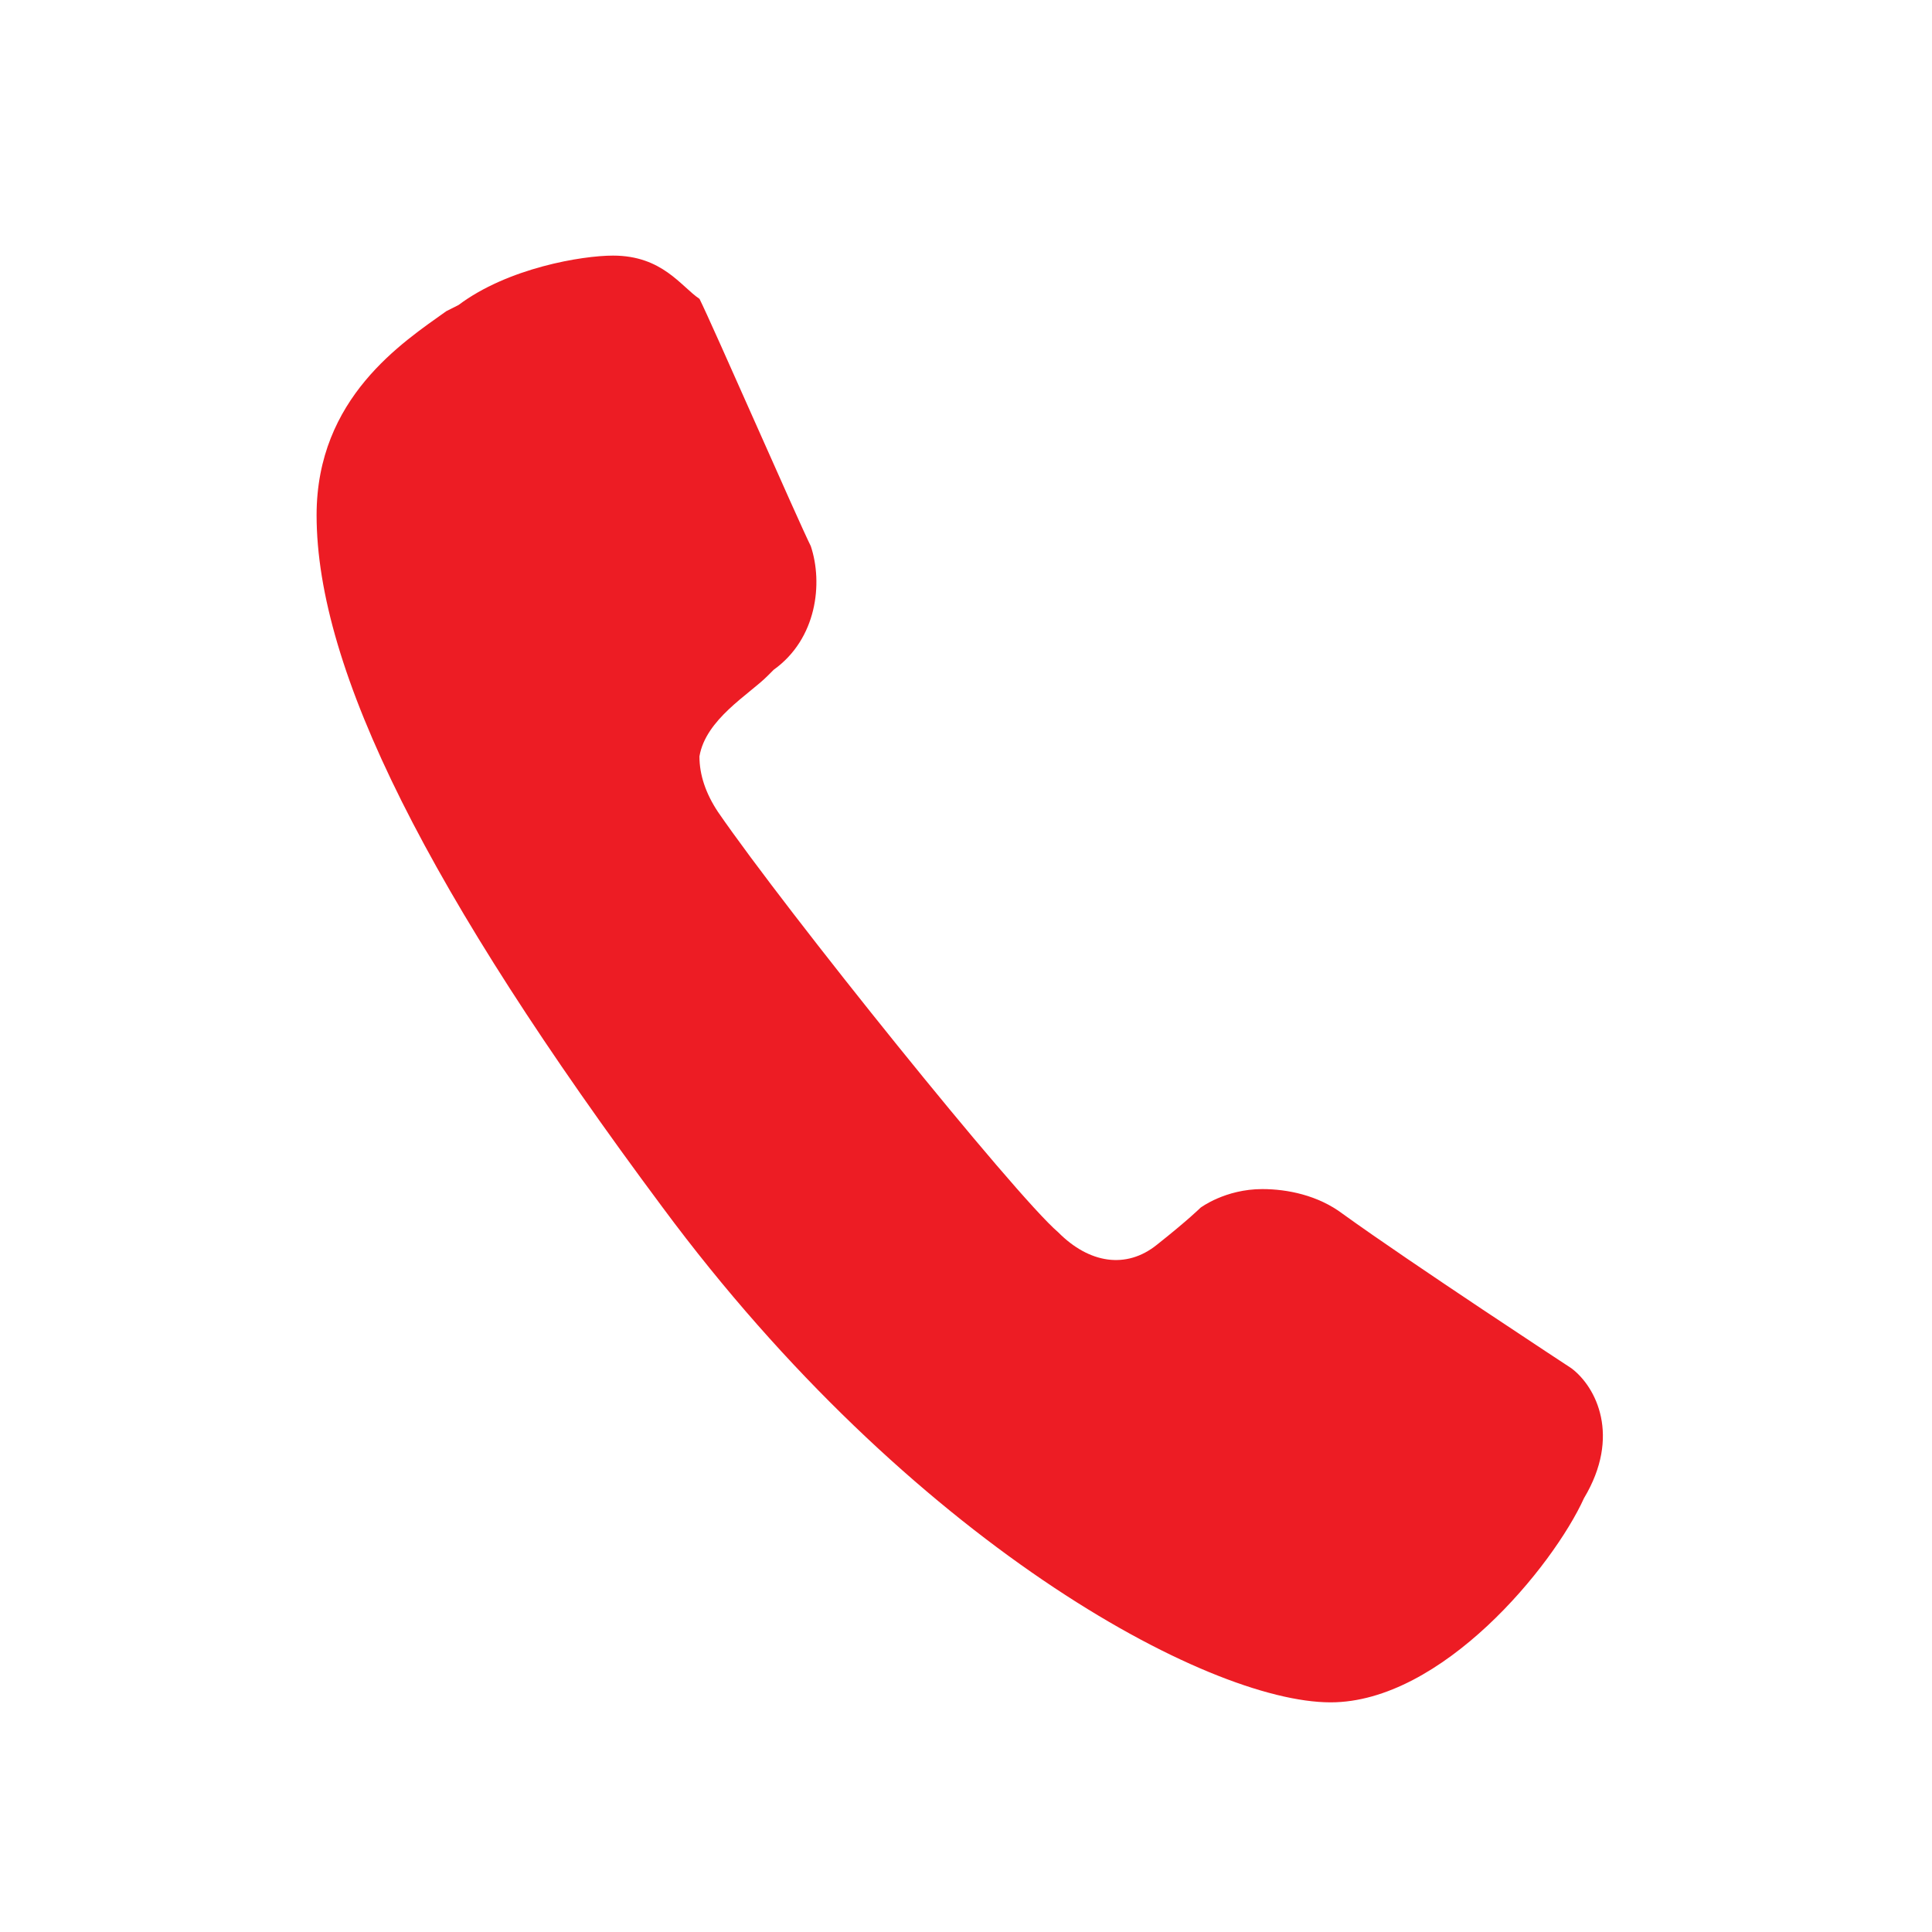 <?xml version="1.0" encoding="utf-8"?>
<!-- Generator: Adobe Illustrator 16.0.0, SVG Export Plug-In . SVG Version: 6.00 Build 0)  -->
<!DOCTYPE svg PUBLIC "-//W3C//DTD SVG 1.1//EN" "http://www.w3.org/Graphics/SVG/1.1/DTD/svg11.dtd">
<svg version="1.1" id="Layer_1" xmlns="http://www.w3.org/2000/svg" xmlns:xlink="http://www.w3.org/1999/xlink" x="0px" y="0px"
	 width="30px" height="30px" viewBox="0 0 30 30" enable-background="new 0 0 30 30" xml:space="preserve">
<path fill="#ED1C24" d="M24.4,21.246L24.4,21.246c0,0-2.492-1.633-3.551-2.398c-0.384-0.289-0.861-0.384-1.248-0.384
	c-0.576,0-0.959,0.289-0.959,0.289l0,0c0,0-0.191,0.19-0.677,0.575c-0.479,0.386-1.056,0.288-1.532-0.192
	c-0.675-0.575-4.227-4.991-5.284-6.528c-0.191-0.288-0.288-0.576-0.288-0.863c0.097-0.576,0.769-0.96,1.057-1.249l0.096-0.096
	c0.671-0.48,0.768-1.345,0.576-1.92c-0.192-0.384-1.535-3.455-1.728-3.839c-0.288-0.193-0.576-0.672-1.343-0.672
	c-0.48,0-1.632,0.191-2.4,0.768L6.93,4.832C6.259,5.312,4.916,6.175,4.916,8c0,2.4,1.728,5.855,5.376,10.753
	c3.84,5.183,8.448,7.681,10.369,7.681c1.728,0,3.455-2.113,3.935-3.17C25.173,22.302,24.787,21.536,24.4,21.246z"/>
</svg>
